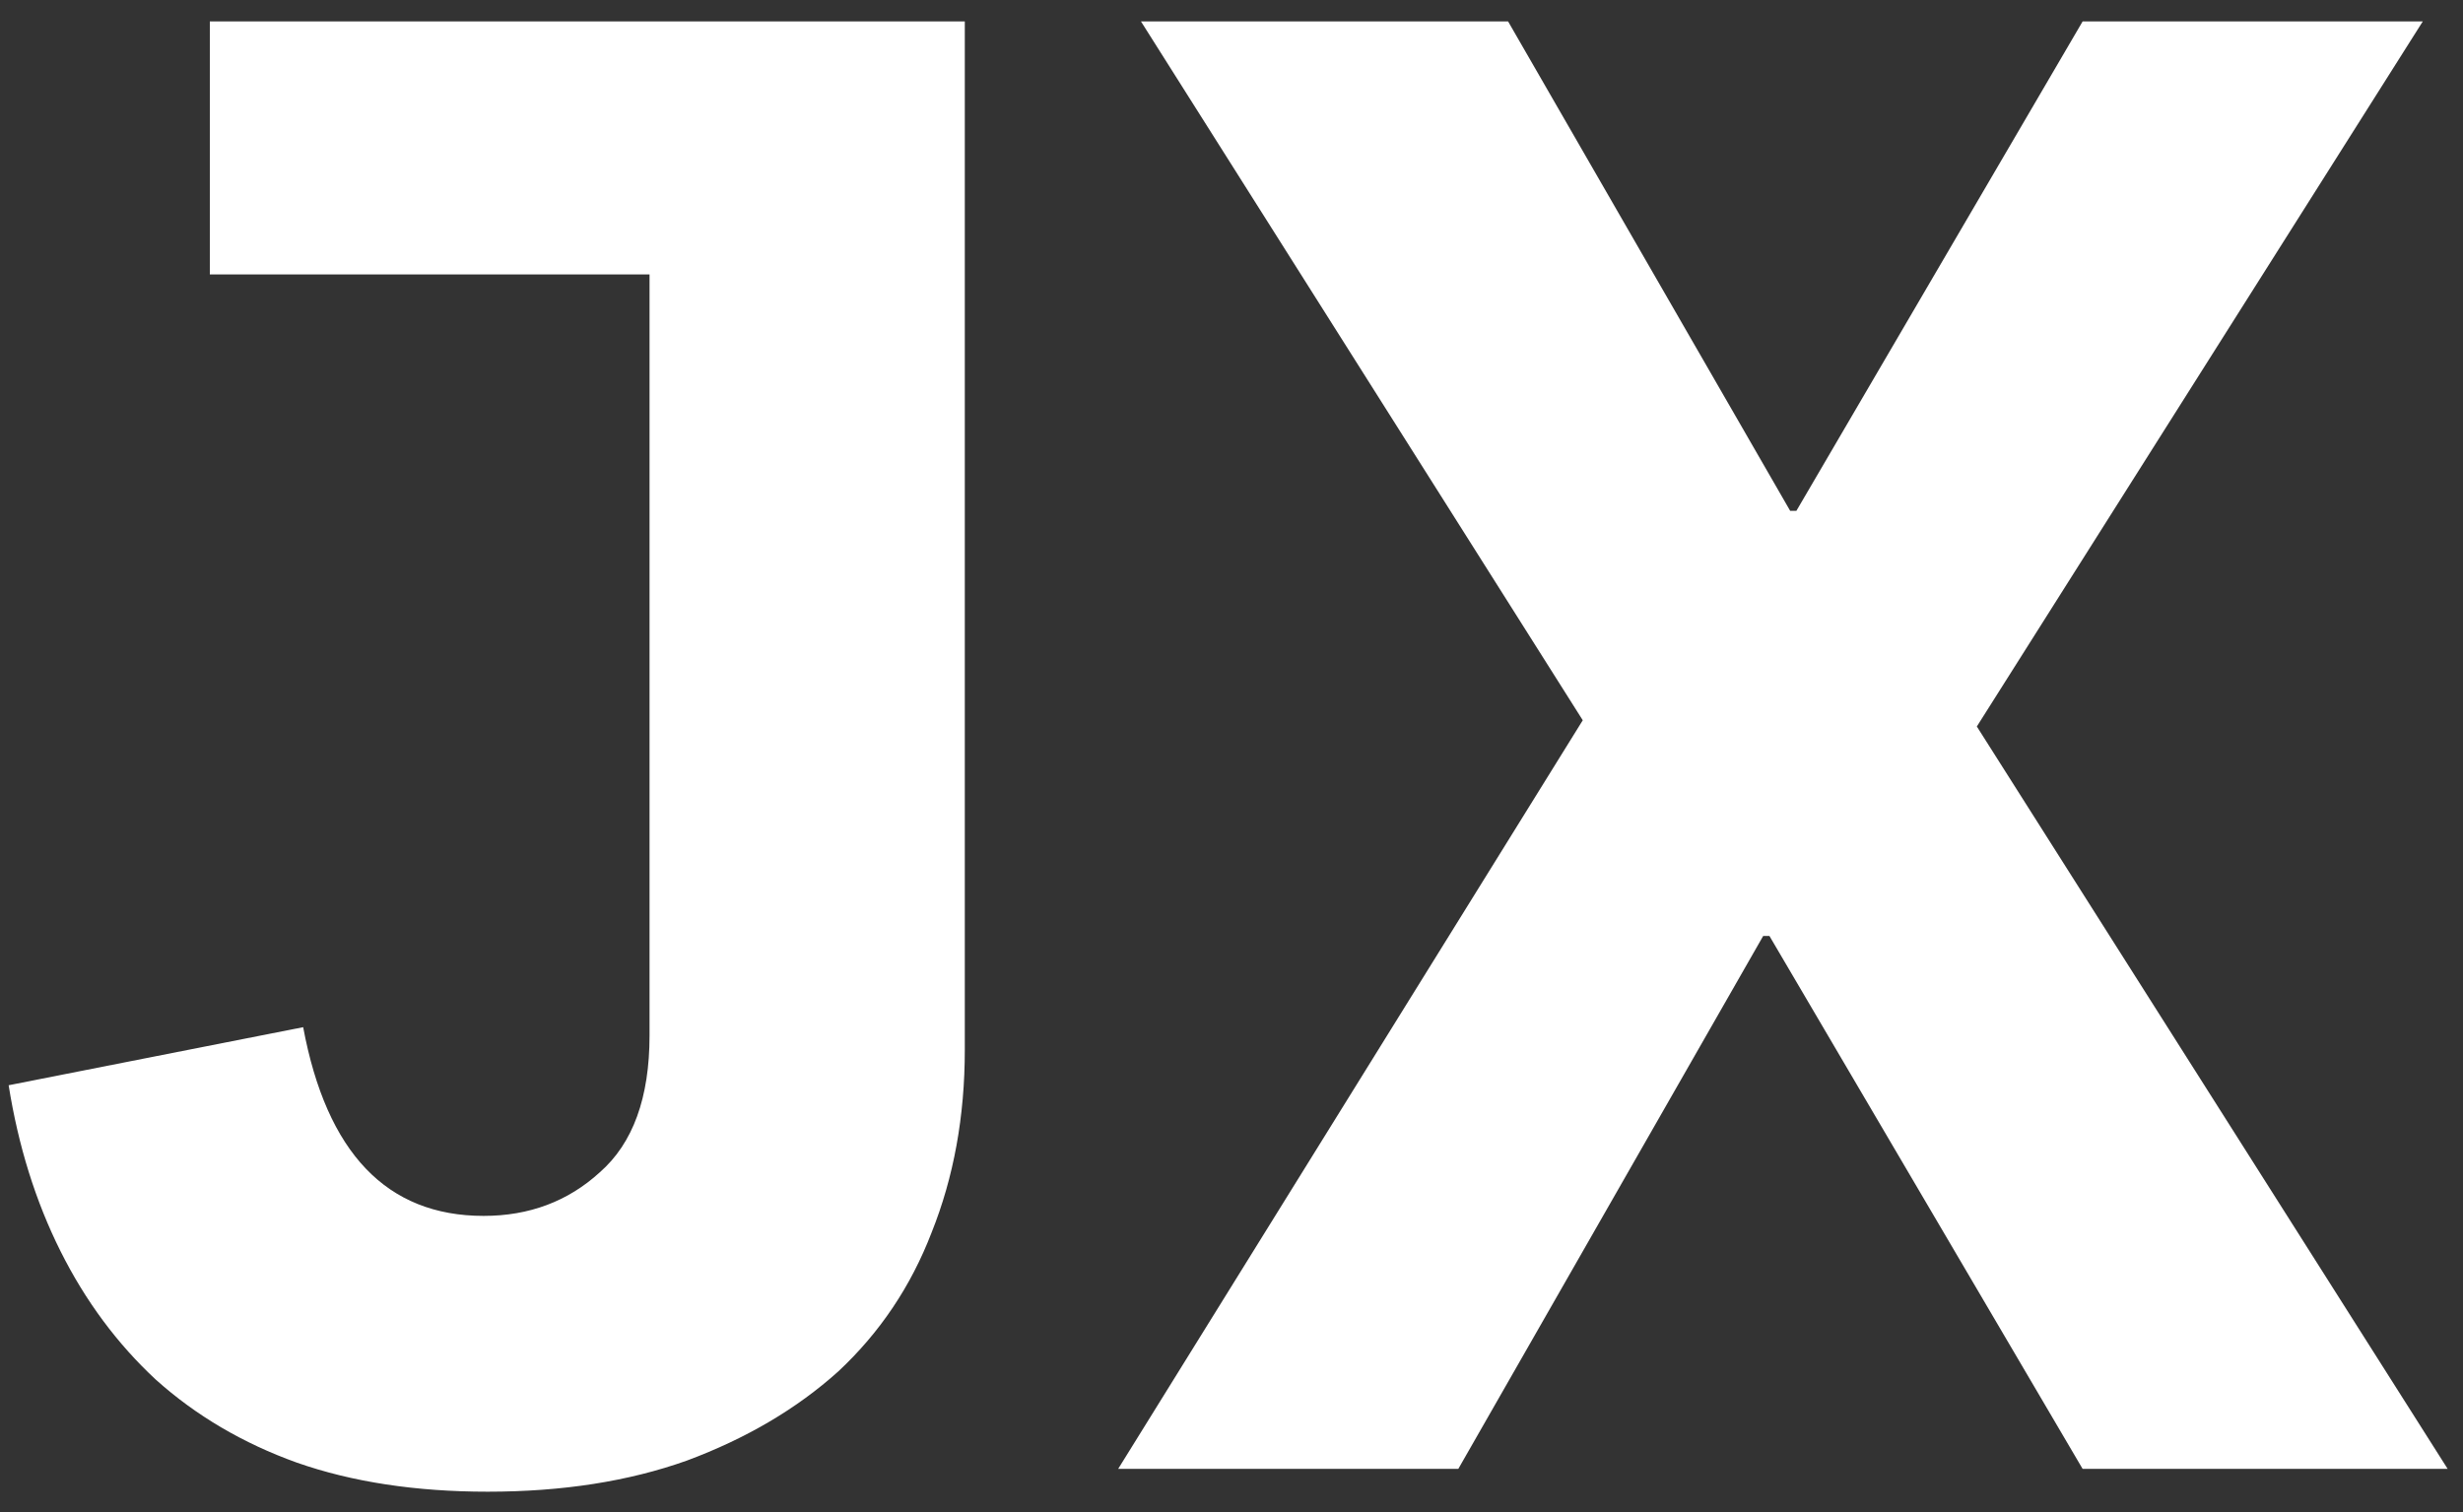 <svg width="57" height="35" viewBox="0 0 57 35" fill="none" xmlns="http://www.w3.org/2000/svg">
<rect x="0" y="0" width="57" height="35" fill="#333333" stroke="none"/>
<path d="M22.328 0.496V24.304C22.328 25.84 22.072 27.248 21.56 28.528C21.08 29.776 20.36 30.848 19.4 31.744C18.44 32.608 17.272 33.296 15.896 33.808C14.552 34.288 13.016 34.528 11.288 34.528C9.624 34.528 8.152 34.304 6.872 33.856C5.624 33.408 4.536 32.768 3.608 31.936C2.712 31.104 1.976 30.112 1.4 28.96C0.824 27.808 0.424 26.528 0.2 25.12L7.016 23.776C7.56 26.688 8.952 28.144 11.192 28.144C12.248 28.144 13.144 27.808 13.88 27.136C14.648 26.464 15.032 25.408 15.032 23.968V6.352H4.856V0.496H22.328ZM56.645 34H48.197L40.949 21.664H40.805L33.749 34H25.877L36.629 16.672L26.405 0.496H34.901L41.429 11.824H41.573L48.197 0.496H56.069L45.749 16.816L56.645 34Z" fill="white"/>
</svg>
